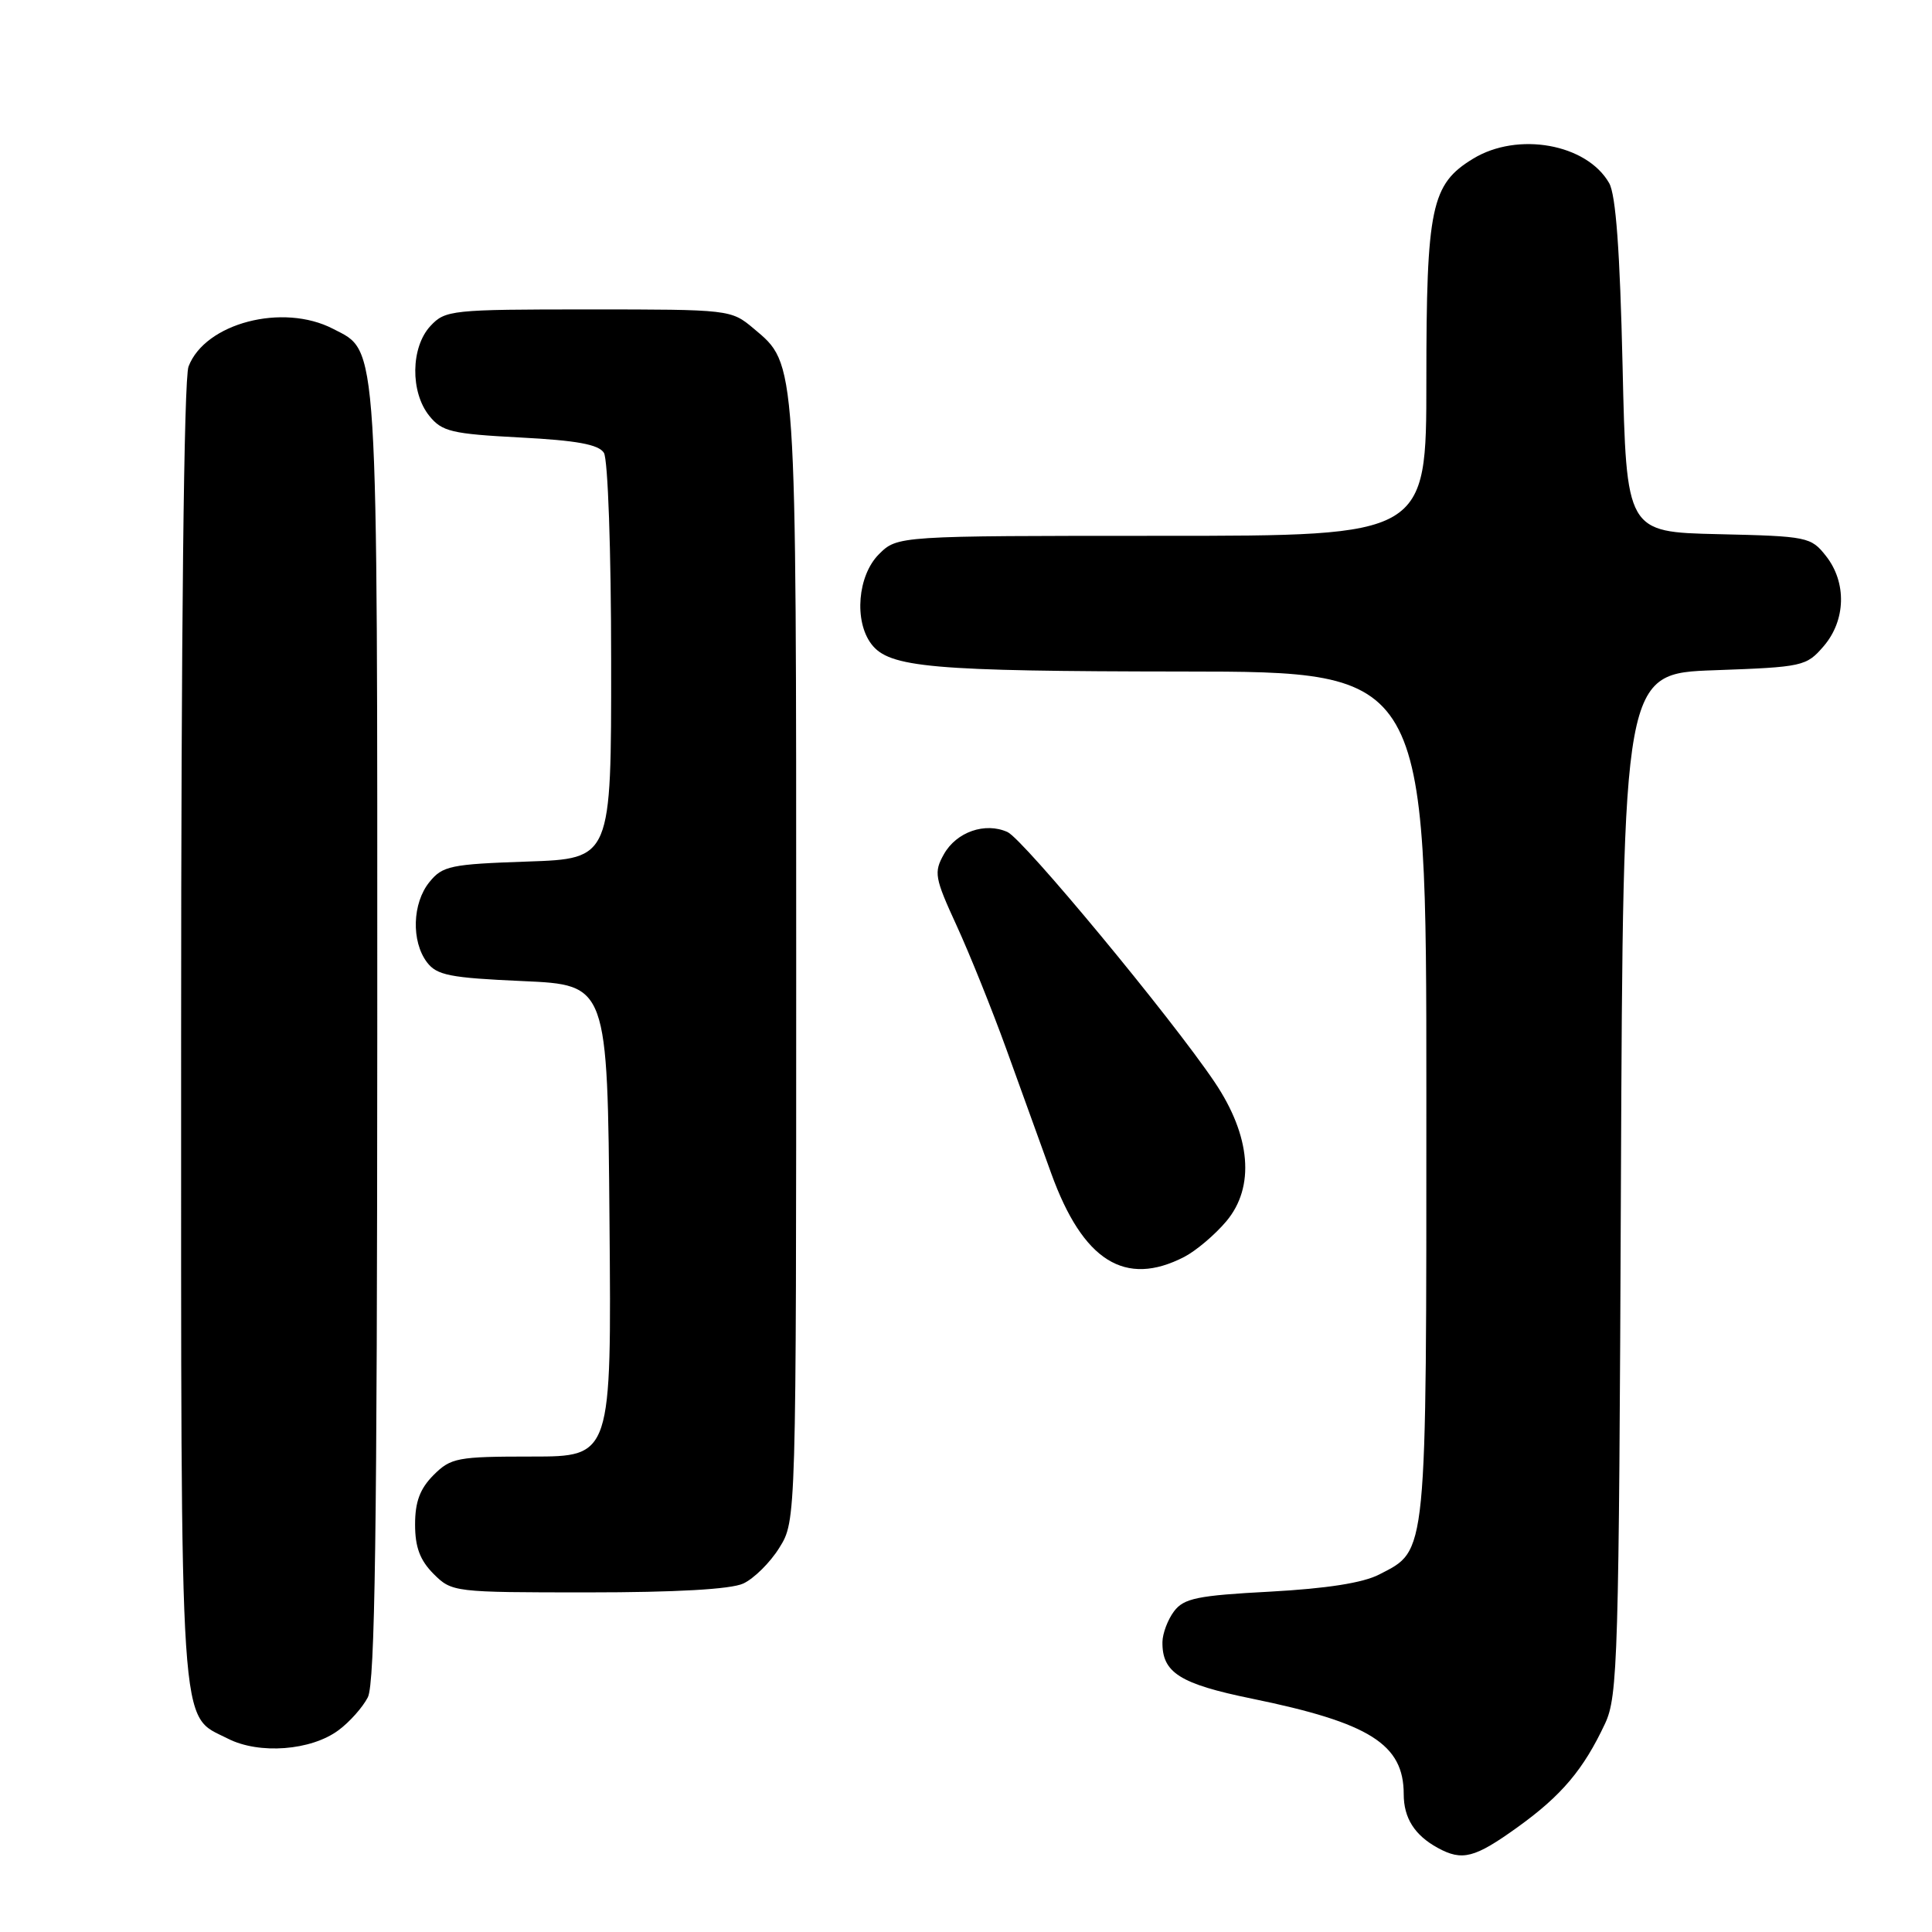 <?xml version="1.0" encoding="UTF-8" standalone="no"?>
<!DOCTYPE svg PUBLIC "-//W3C//DTD SVG 1.1//EN" "http://www.w3.org/Graphics/SVG/1.1/DTD/svg11.dtd" >
<svg xmlns="http://www.w3.org/2000/svg" xmlns:xlink="http://www.w3.org/1999/xlink" version="1.1" viewBox="0 0 256 256">
 <g >
 <path fill="currentColor"
d=" M 201.09 242.11 C 206.93 237.91 209.82 234.48 212.68 228.38 C 214.37 224.77 214.52 219.83 214.78 156.87 C 215.07 89.24 215.07 89.24 227.17 88.81 C 238.89 88.39 239.35 88.29 241.64 85.63 C 244.59 82.20 244.72 77.18 241.95 73.67 C 239.97 71.15 239.50 71.05 227.70 70.78 C 215.50 70.50 215.50 70.50 215.00 48.50 C 214.65 33.28 214.11 25.81 213.22 24.26 C 210.25 19.06 201.11 17.42 195.19 21.03 C 189.64 24.41 189.00 27.43 189.00 50.47 C 189.00 71.00 189.00 71.00 153.95 71.00 C 118.91 71.00 118.91 71.00 116.45 73.45 C 113.65 76.26 113.14 82.28 115.46 85.34 C 117.82 88.46 123.40 88.95 156.75 88.98 C 189.00 89.00 189.00 89.00 189.00 145.05 C 189.00 206.88 189.15 205.32 182.75 208.63 C 180.61 209.74 175.80 210.49 168.31 210.90 C 158.67 211.41 156.87 211.78 155.57 213.50 C 154.74 214.60 154.05 216.43 154.03 217.56 C 153.97 221.63 156.31 223.12 165.89 225.08 C 181.50 228.28 186.00 231.12 186.00 237.74 C 186.00 240.90 187.44 243.17 190.50 244.85 C 193.76 246.63 195.39 246.21 201.09 242.11 Z  M 44.86 229.26 C 46.31 228.19 48.06 226.23 48.74 224.90 C 49.69 223.05 49.97 202.91 49.99 137.22 C 50.00 43.79 50.18 46.70 44.13 43.57 C 37.47 40.12 27.16 42.82 24.98 48.57 C 24.37 50.16 24.00 83.68 24.00 137.11 C 24.00 231.77 23.69 227.06 30.20 230.38 C 34.34 232.49 41.22 231.97 44.86 229.26 Z  M 98.48 209.83 C 99.89 209.18 102.05 207.05 103.27 205.08 C 105.50 201.50 105.50 201.50 105.50 127.50 C 105.50 46.96 105.59 48.36 99.86 43.53 C 96.87 41.02 96.71 41.00 77.96 41.00 C 59.82 41.00 59.00 41.09 57.04 43.19 C 54.42 46.00 54.34 51.96 56.89 55.11 C 58.57 57.19 59.84 57.49 68.92 57.97 C 76.42 58.36 79.32 58.89 80.02 60.00 C 80.55 60.84 80.98 72.94 80.98 87.64 C 81.00 113.78 81.00 113.78 69.90 114.16 C 59.69 114.51 58.64 114.73 56.90 116.88 C 54.63 119.67 54.48 124.72 56.57 127.50 C 57.88 129.23 59.59 129.57 69.29 130.00 C 80.50 130.50 80.50 130.50 80.76 161.75 C 81.03 193.00 81.03 193.00 70.47 193.00 C 60.59 193.00 59.75 193.16 57.45 195.45 C 55.65 197.26 55.00 198.99 55.00 202.00 C 55.00 205.01 55.65 206.74 57.45 208.55 C 59.88 210.97 60.13 211.00 77.91 211.00 C 89.53 211.00 96.82 210.59 98.48 209.83 Z  M 156.93 166.54 C 158.49 165.73 160.99 163.61 162.49 161.83 C 166.32 157.28 165.75 150.52 160.94 143.38 C 155.15 134.79 135.62 111.22 133.50 110.25 C 130.54 108.91 126.73 110.23 125.07 113.19 C 123.72 115.60 123.84 116.30 126.76 122.65 C 128.49 126.42 131.45 133.78 133.34 139.00 C 135.22 144.22 137.91 151.65 139.30 155.50 C 143.50 167.10 149.09 170.59 156.93 166.54 Z "/>
</g>
</svg>